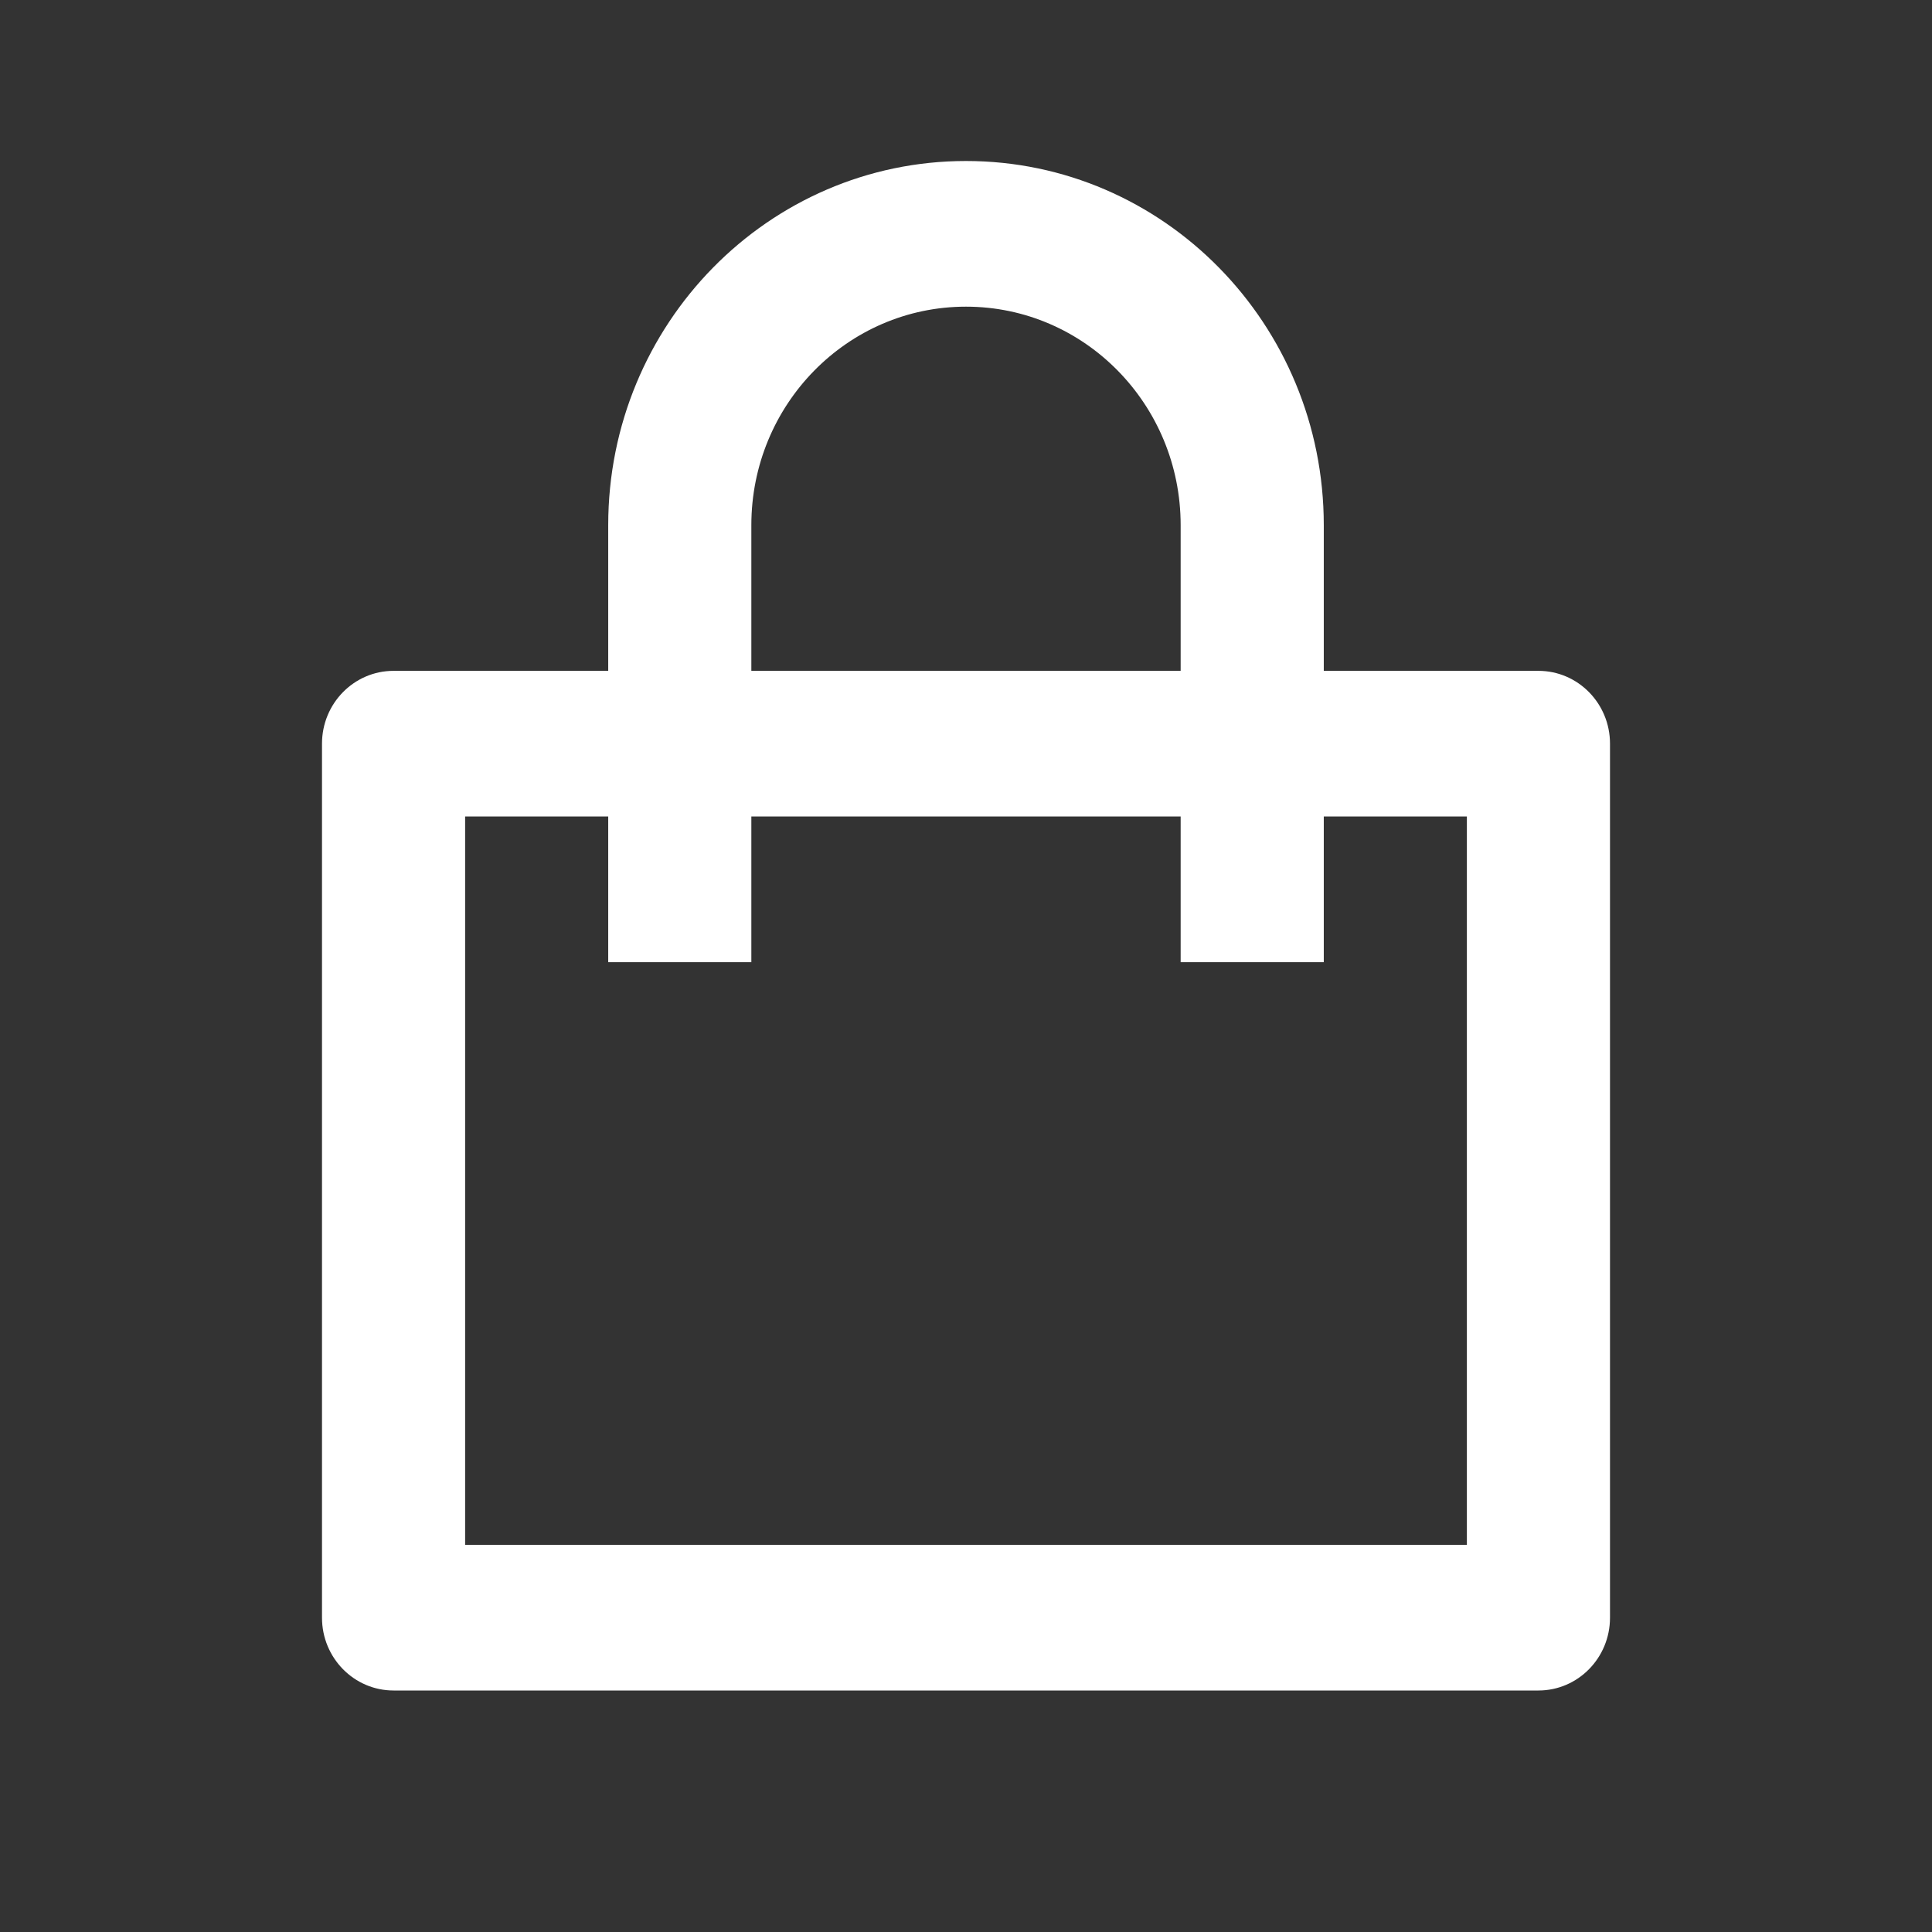 <svg width="48" height="48" viewBox="0 0 48 48" fill="none" xmlns="http://www.w3.org/2000/svg">
<rect x="0" y="0" width="48" height="48" fill="#333333" stroke="none"/>
<g clip-path="url(#clip0_274_7423)">
<g clip-path="url(#clip1_274_7423)">
<path d="M15.111 16.667V13.048C15.111 8.051 19.091 4 24 4C28.909 4 32.889 8.051 32.889 13.048V16.667H38.222C39.204 16.667 40 17.477 40 18.476V40.191C40 41.19 39.204 42 38.222 42H9.778C8.796 42 8 41.19 8 40.191V18.476C8 17.477 8.796 16.667 9.778 16.667H15.111ZM15.111 20.286H11.556V38.381H36.444V20.286H32.889V23.905H29.333V20.286H18.667V23.905H15.111V20.286ZM18.667 16.667H29.333V13.048C29.333 10.05 26.945 7.619 24 7.619C21.054 7.619 18.667 10.05 18.667 13.048V16.667Z" fill="white"/>
</g>
</g>
<defs>
<clipPath id="clip0_274_7423">
<rect width="48" height="48" fill="white"/>
</clipPath>
<clipPath id="clip1_274_7423">
<rect width="48" height="48" fill="white"/>
</clipPath>
</defs>
</svg>
